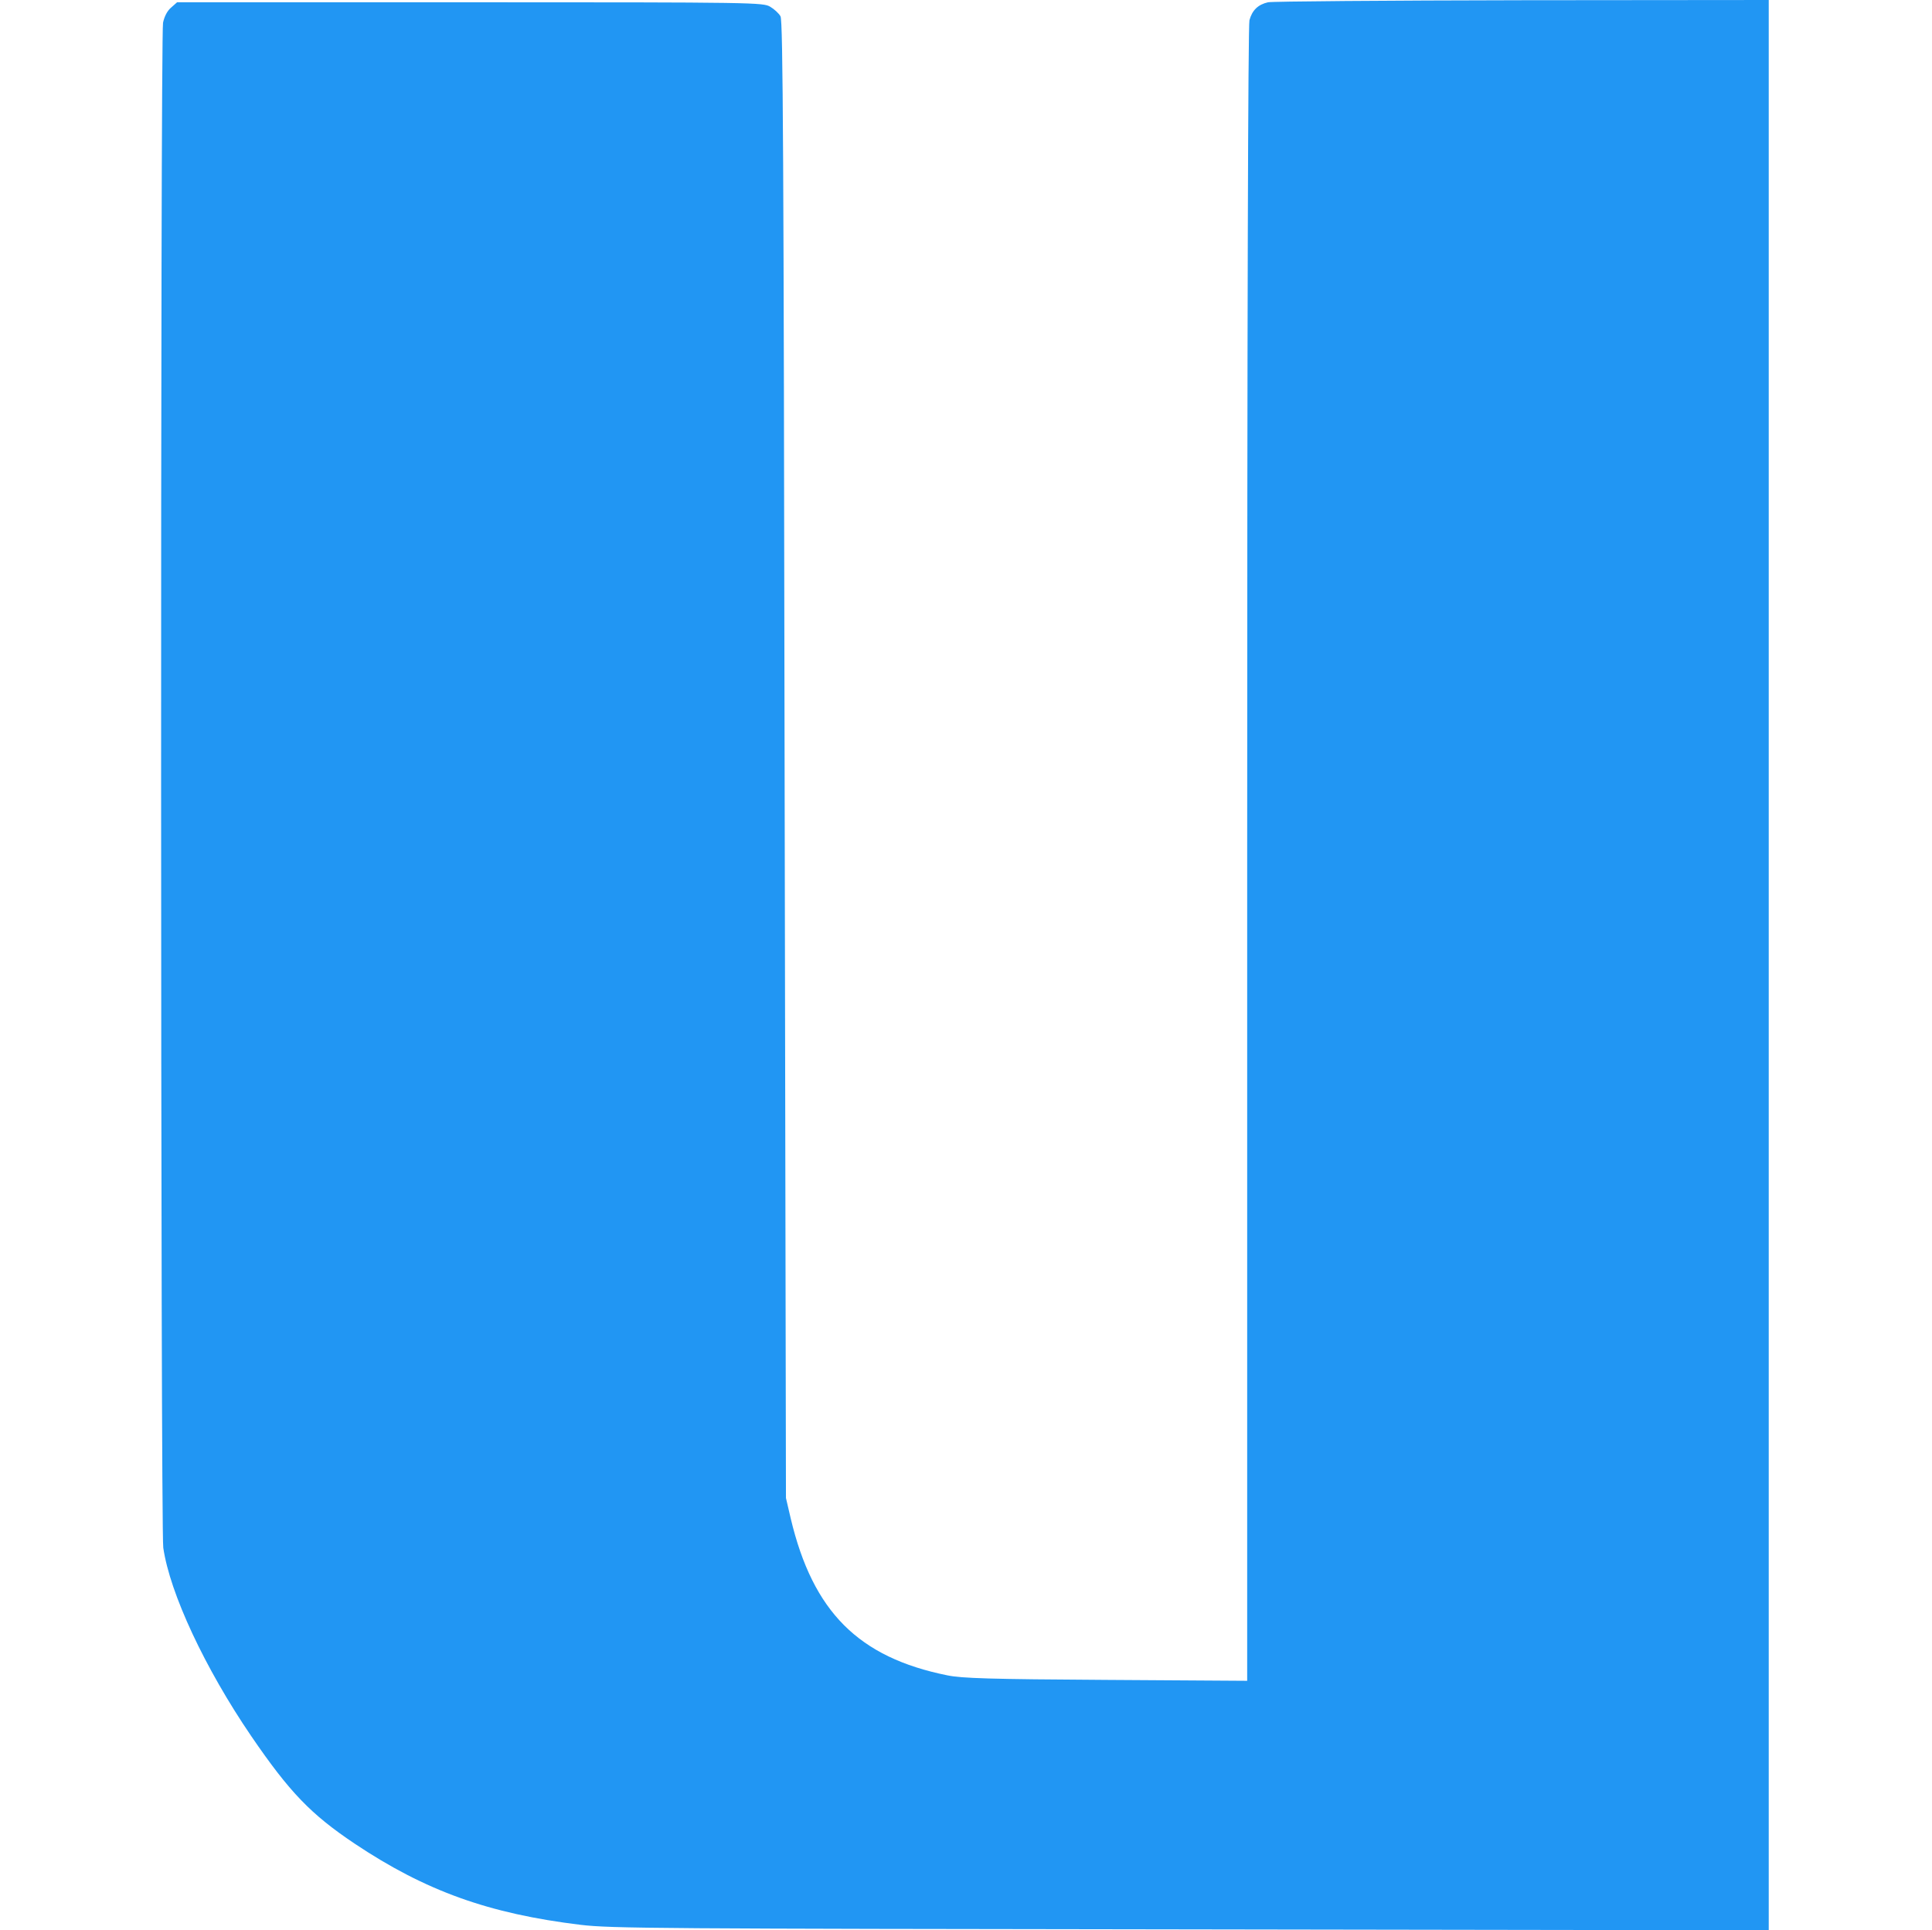 <?xml version="1.0" standalone="no"?>
<!DOCTYPE svg PUBLIC "-//W3C//DTD SVG 20010904//EN"
 "http://www.w3.org/TR/2001/REC-SVG-20010904/DTD/svg10.dtd">
<svg version="1.0" xmlns="http://www.w3.org/2000/svg"
 width="852pt" height="851pt" viewBox="0 0 852 851"
 preserveAspectRatio="xMidYMid meet">

<g transform="translate(0,851) scale(0.1,-0.1)"
fill="#2196f3" stroke="none">
<path d="M5592 8500 c-44 -10 -70 -35 -82 -79 -6 -24 -10 -1281 -10 -3679 l0
-3643 -622 4 c-512 3 -637 7 -700 20 -392 79 -593 280 -691 692 l-21 90 -6
3255 c-4 2663 -7 3259 -18 3278 -7 13 -28 32 -45 42 -31 19 -62 20 -1324 20
l-1292 0 -26 -23 c-17 -14 -30 -39 -36 -67 -12 -65 -11 -6637 1 -6724 29 -201
184 -532 388 -831 169 -247 262 -344 456 -474 313 -209 592 -309 997 -358 133
-16 346 -17 2692 -20 l2547 -4 0 4256 0 4255 -1087 -1 c-599 -1 -1103 -5
-1121 -9z"/>
</g>
</svg>
